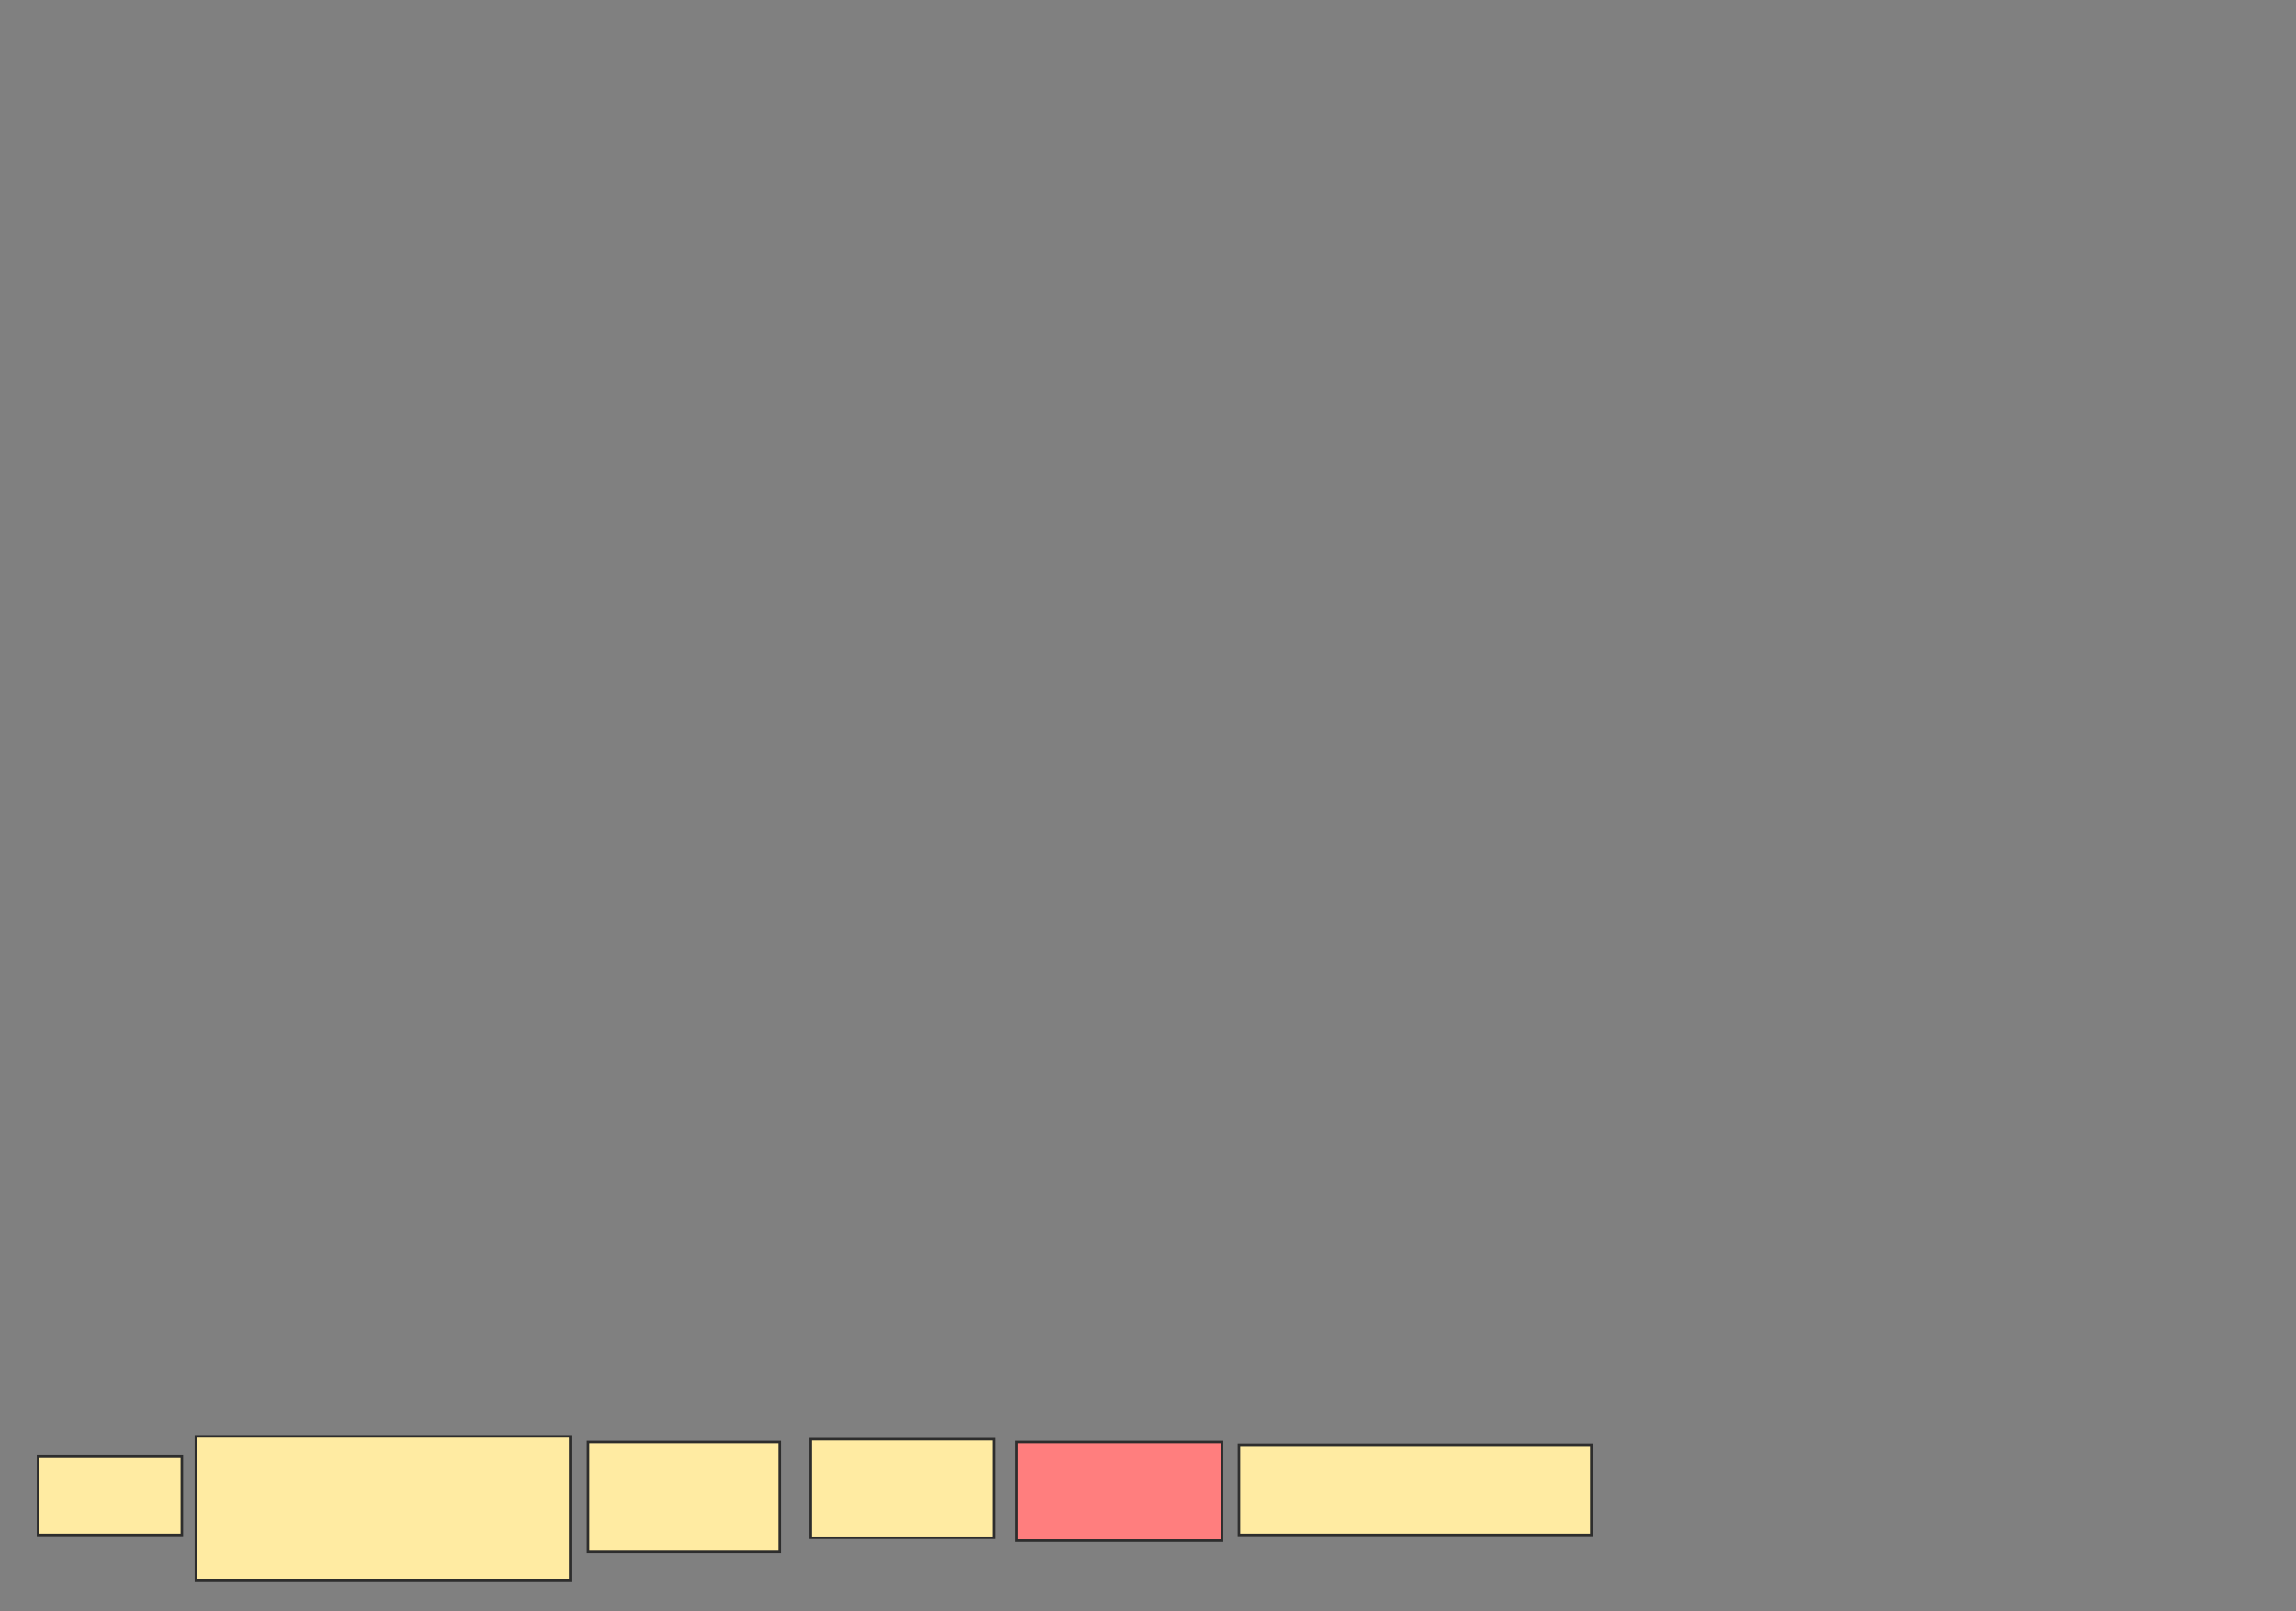 <svg xmlns="http://www.w3.org/2000/svg" width="905" height="635">
 <rect width="100%" height="100%" fill="#808080" stroke="none"/>
 <!-- Created with Image Occlusion Enhanced -->
 <g>
  <title>Labels</title>
 </g>
 <g>
  <title>Masks</title>
  <rect id="93ab5b5d4cba465ba1da777e883c3ec6-ao-1" height="56.667" width="147.778" y="566.111" x="77.222" stroke="#2D2D2D" fill="#FFEBA2"/>
  <rect id="93ab5b5d4cba465ba1da777e883c3ec6-ao-2" height="43.333" width="75.556" y="568.333" x="231.667" stroke="#2D2D2D" fill="#FFEBA2"/>
  <rect id="93ab5b5d4cba465ba1da777e883c3ec6-ao-3" height="38.889" width="72.222" y="567.222" x="319.444" stroke="#2D2D2D" fill="#FFEBA2"/>
  <rect id="93ab5b5d4cba465ba1da777e883c3ec6-ao-4" height="38.889" width="81.111" y="568.333" x="400.556" stroke="#2D2D2D" fill="#FF7E7E" class="qshape"/>
  <rect id="93ab5b5d4cba465ba1da777e883c3ec6-ao-5" height="35.556" width="138.889" y="569.444" x="488.333" stroke="#2D2D2D" fill="#FFEBA2"/>
  <rect id="93ab5b5d4cba465ba1da777e883c3ec6-ao-6" height="31.111" width="56.667" y="573.889" x="15" stroke="#2D2D2D" fill="#FFEBA2"/>
 </g>
</svg>
